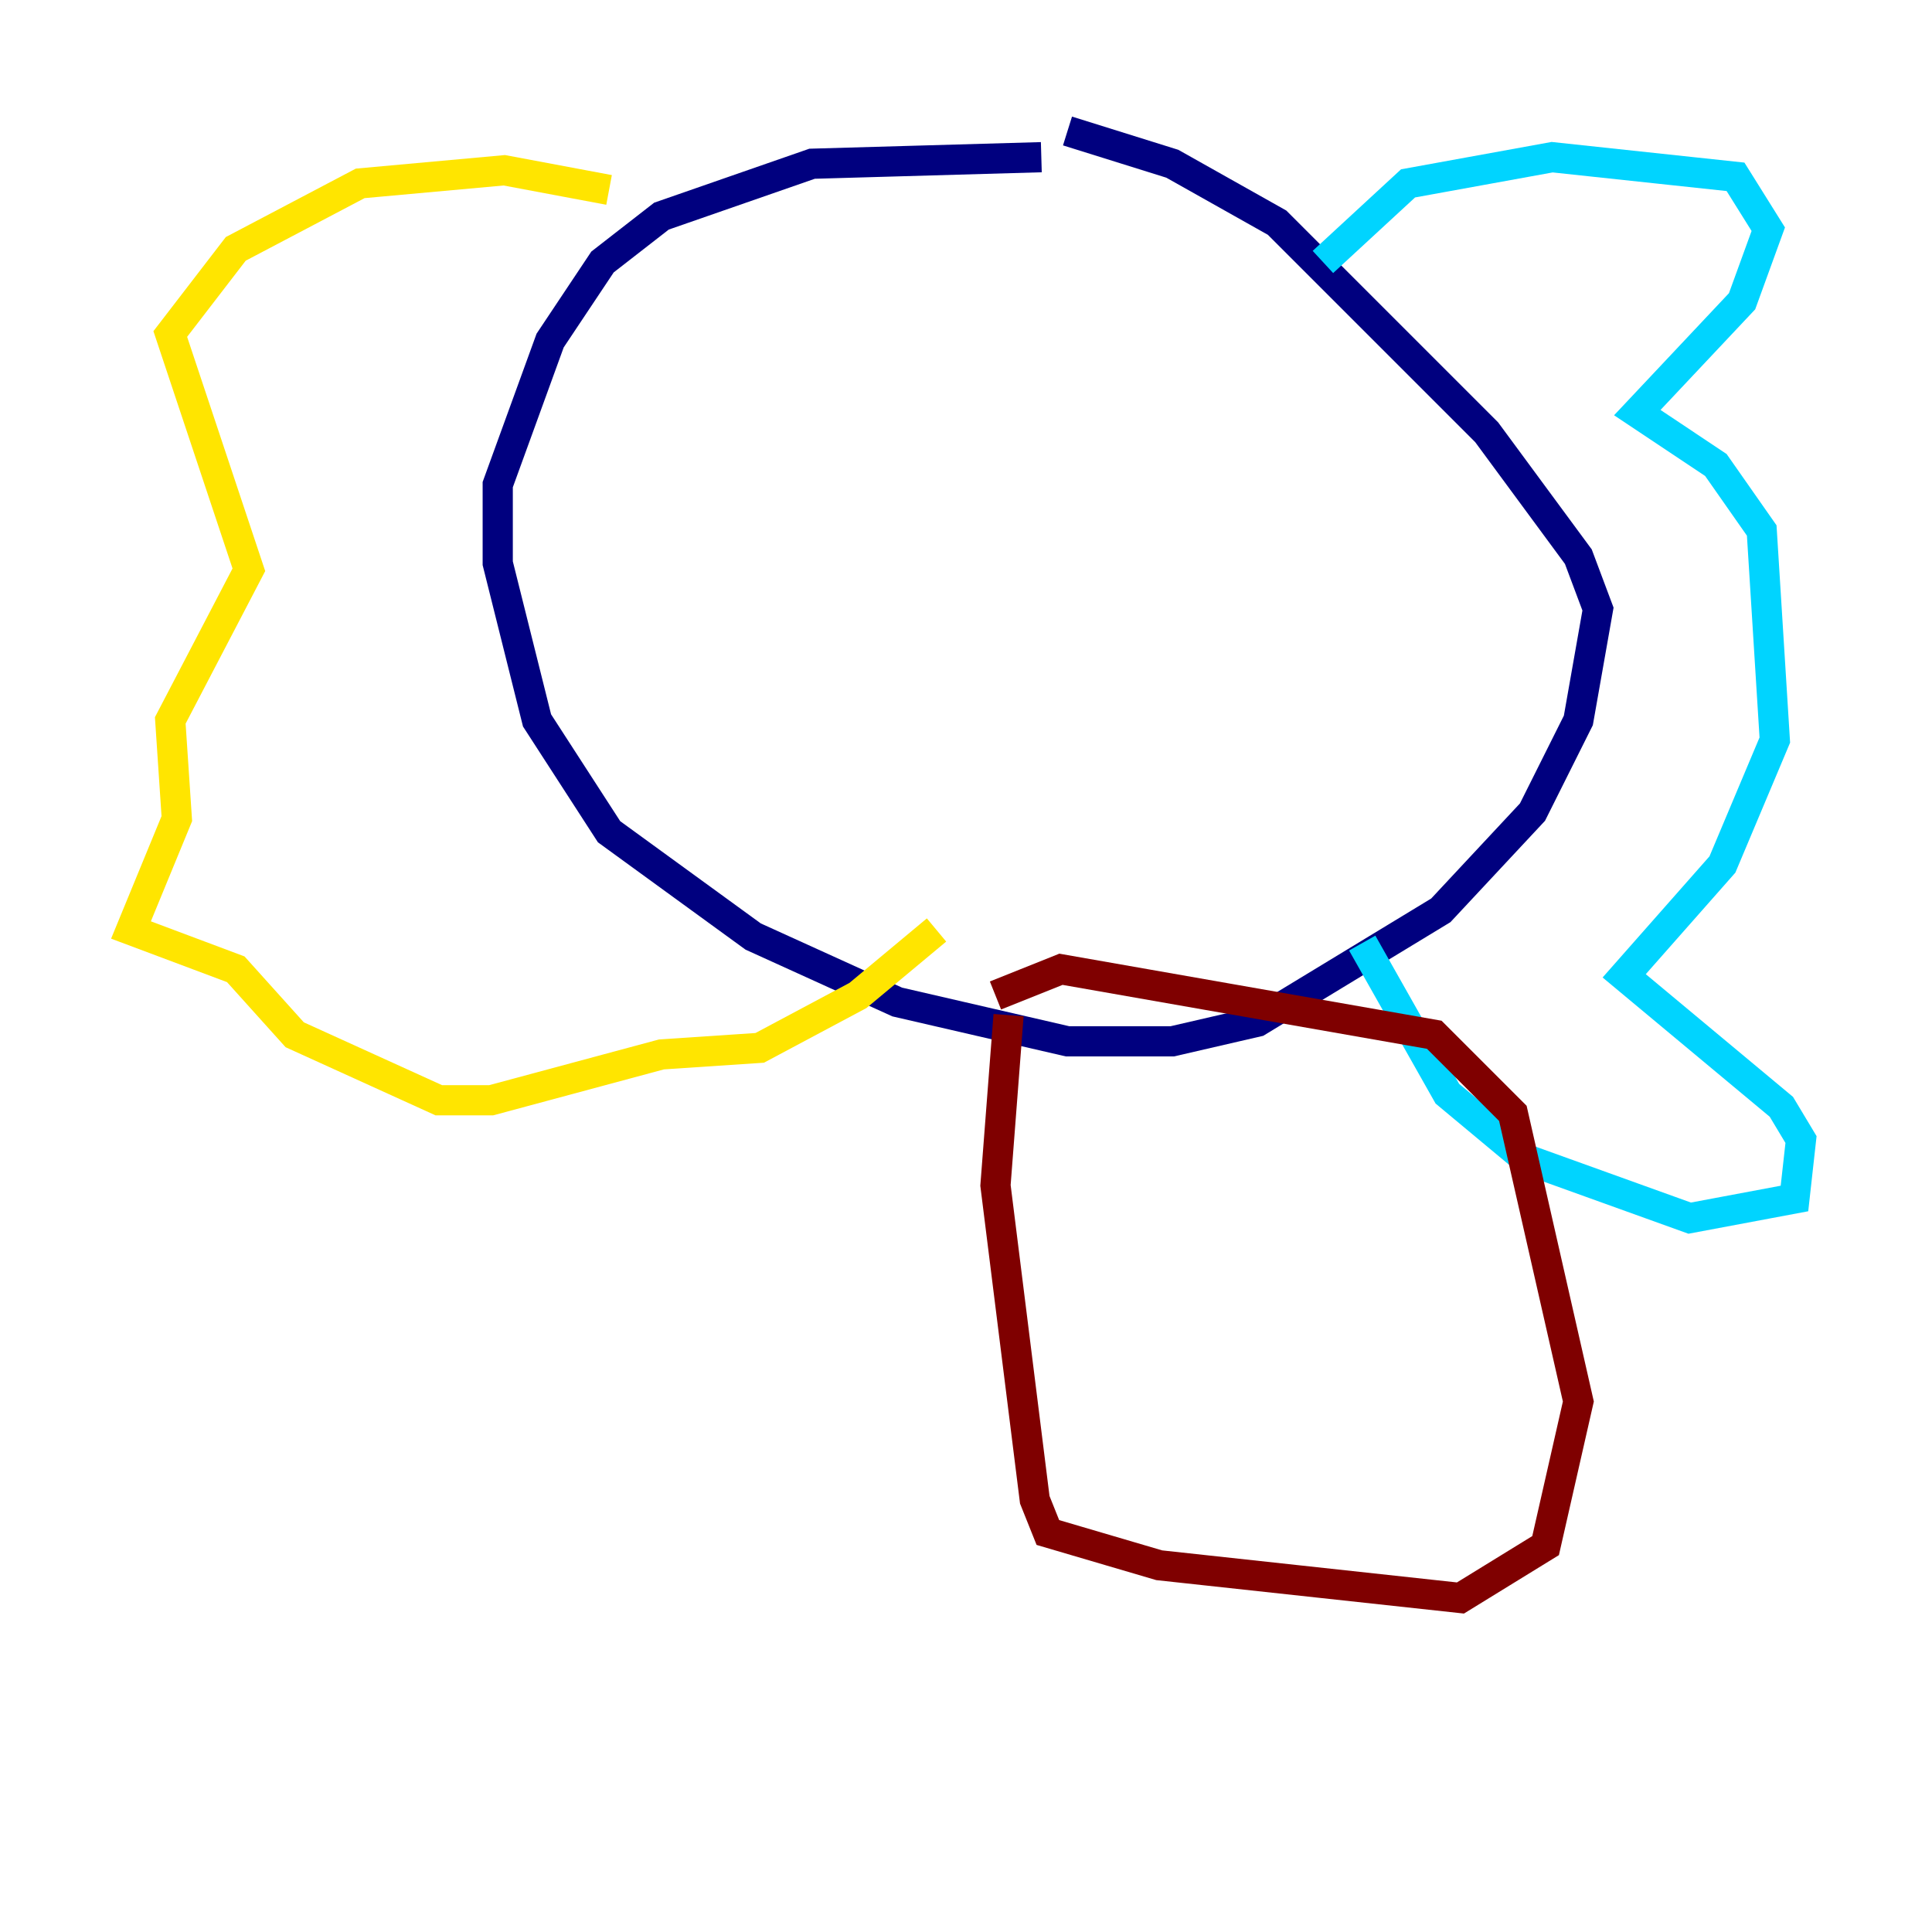 <?xml version="1.0" encoding="utf-8" ?>
<svg baseProfile="tiny" height="128" version="1.2" viewBox="0,0,128,128" width="128" xmlns="http://www.w3.org/2000/svg" xmlns:ev="http://www.w3.org/2001/xml-events" xmlns:xlink="http://www.w3.org/1999/xlink"><defs /><polyline fill="none" points="68.99,10.414 53.803,10.848 43.824,14.319 39.919,17.356 36.447,22.563 32.976,32.108 32.976,37.315 35.58,47.729 40.352,55.105 49.898,62.047 59.444,66.386 70.725,68.99 77.668,68.99 83.308,67.688 95.458,60.312 101.532,53.803 104.57,47.729 105.871,40.352 104.57,36.881 98.495,28.637 84.61,14.752 77.668,10.848 70.725,8.678" stroke="#00007f" stroke-width="2" /><polyline fill="none" points="87.647,17.356 93.288,12.149 102.834,10.414 114.983,11.715 117.153,15.186 115.417,19.959 108.475,27.336 113.681,30.807 116.719,35.146 117.586,49.031 114.115,57.275 107.607,64.651 118.02,73.329 119.322,75.498 118.888,79.403 111.946,80.705 101.098,76.8 95.891,72.461 90.251,62.481" stroke="#00d4ff" stroke-width="2" /><polyline fill="none" points="40.352,12.583 33.41,11.281 23.864,12.149 15.62,16.488 11.281,22.129 16.488,37.749 11.281,47.729 11.715,54.237 8.678,61.614 15.62,64.217 19.525,68.556 29.071,72.895 32.542,72.895 43.824,69.858 50.332,69.424 56.841,65.953 62.047,61.614" stroke="#ffe500" stroke-width="2" /><polyline fill="none" points="66.82,67.254 65.953,78.536 68.556,99.363 69.424,101.532 76.8,103.702 96.759,105.871 102.4,102.4 104.57,92.854 100.231,73.763 95.024,68.556 70.291,64.217 65.953,65.953" stroke="#7f0000" stroke-width="2" /></svg>